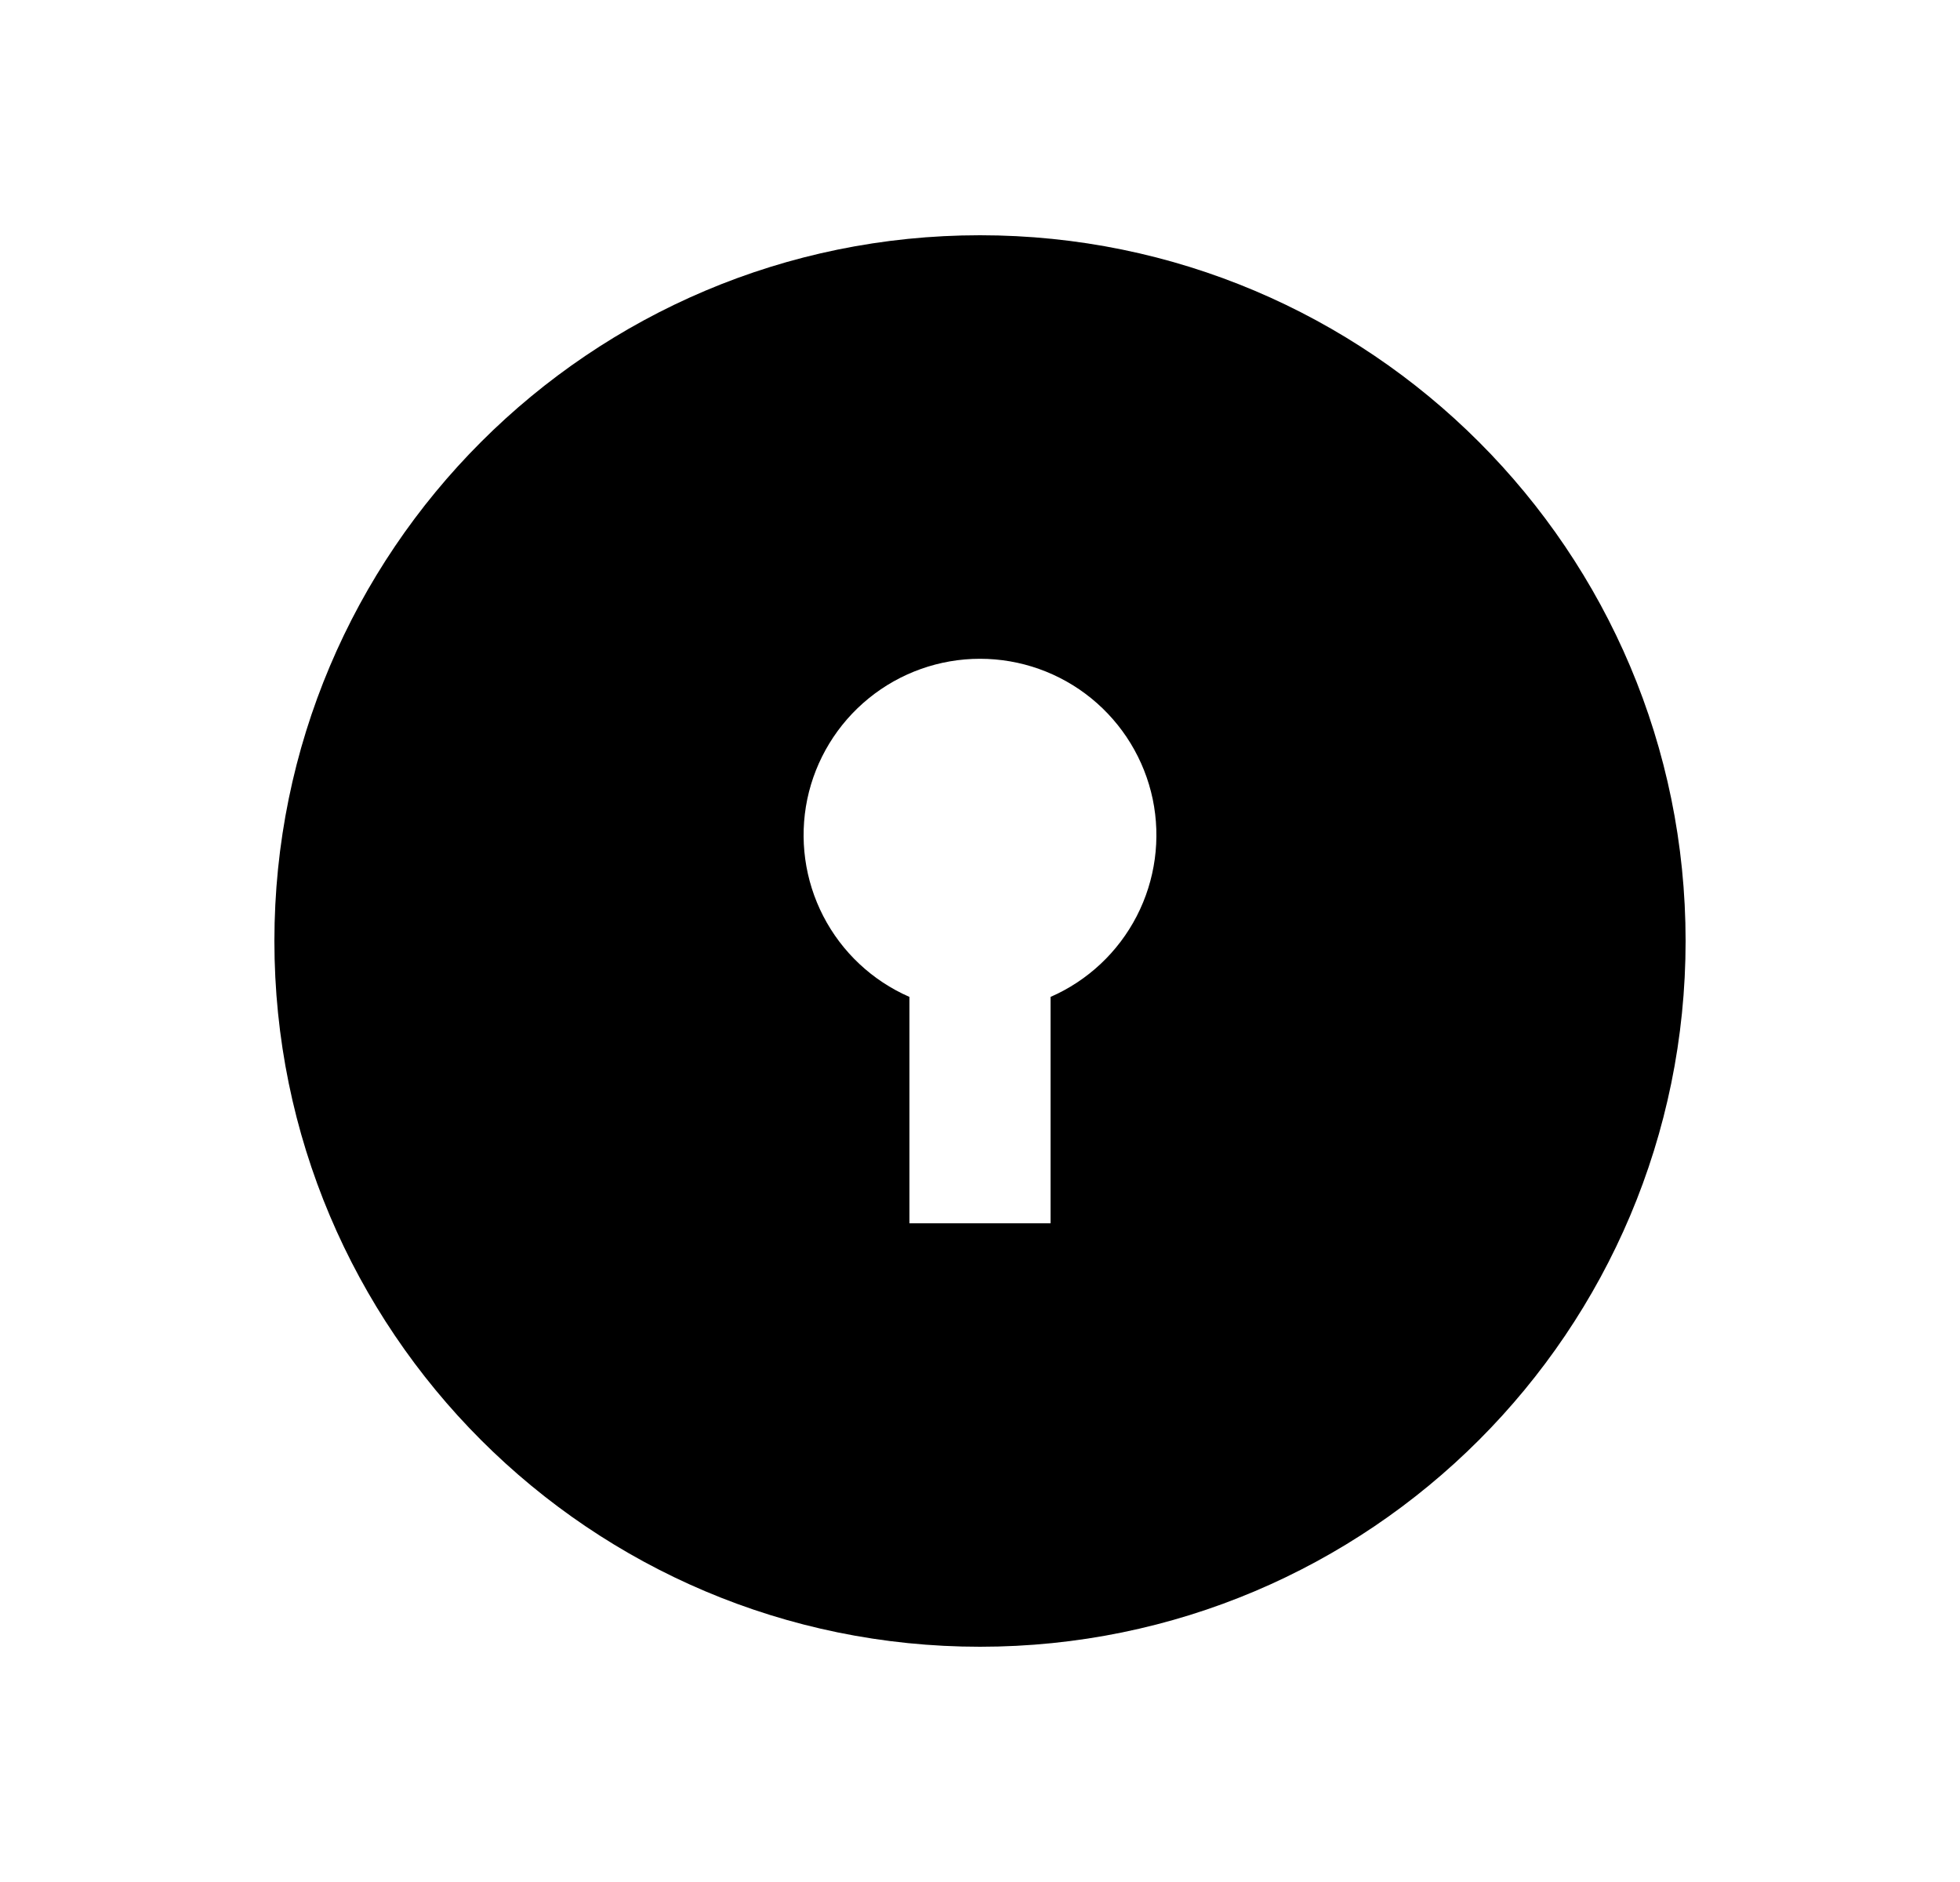 <svg width="25" height="24" viewBox="0 0 25 24" fill="none" xmlns="http://www.w3.org/2000/svg">
<path d="M12.5 21C7.529 21 3.5 16.971 3.5 12C3.5 7.029 7.529 3 12.5 3C17.471 3 21.5 7.029 21.5 12C21.5 16.971 17.471 21 12.5 21ZM11.6 12.713V15.6H13.4V12.713C13.874 12.506 14.262 12.142 14.499 11.683C14.736 11.224 14.808 10.697 14.703 10.191C14.597 9.685 14.32 9.231 13.919 8.905C13.518 8.579 13.017 8.401 12.5 8.401C11.983 8.401 11.482 8.579 11.081 8.905C10.68 9.231 10.403 9.685 10.297 10.191C10.192 10.697 10.264 11.224 10.501 11.683C10.738 12.142 11.126 12.506 11.6 12.713Z" fill="#0A0D14" style="fill:#0A0D14;fill:color(display-p3 0.039 0.051 0.078);fill-opacity:1;"/>
</svg>
